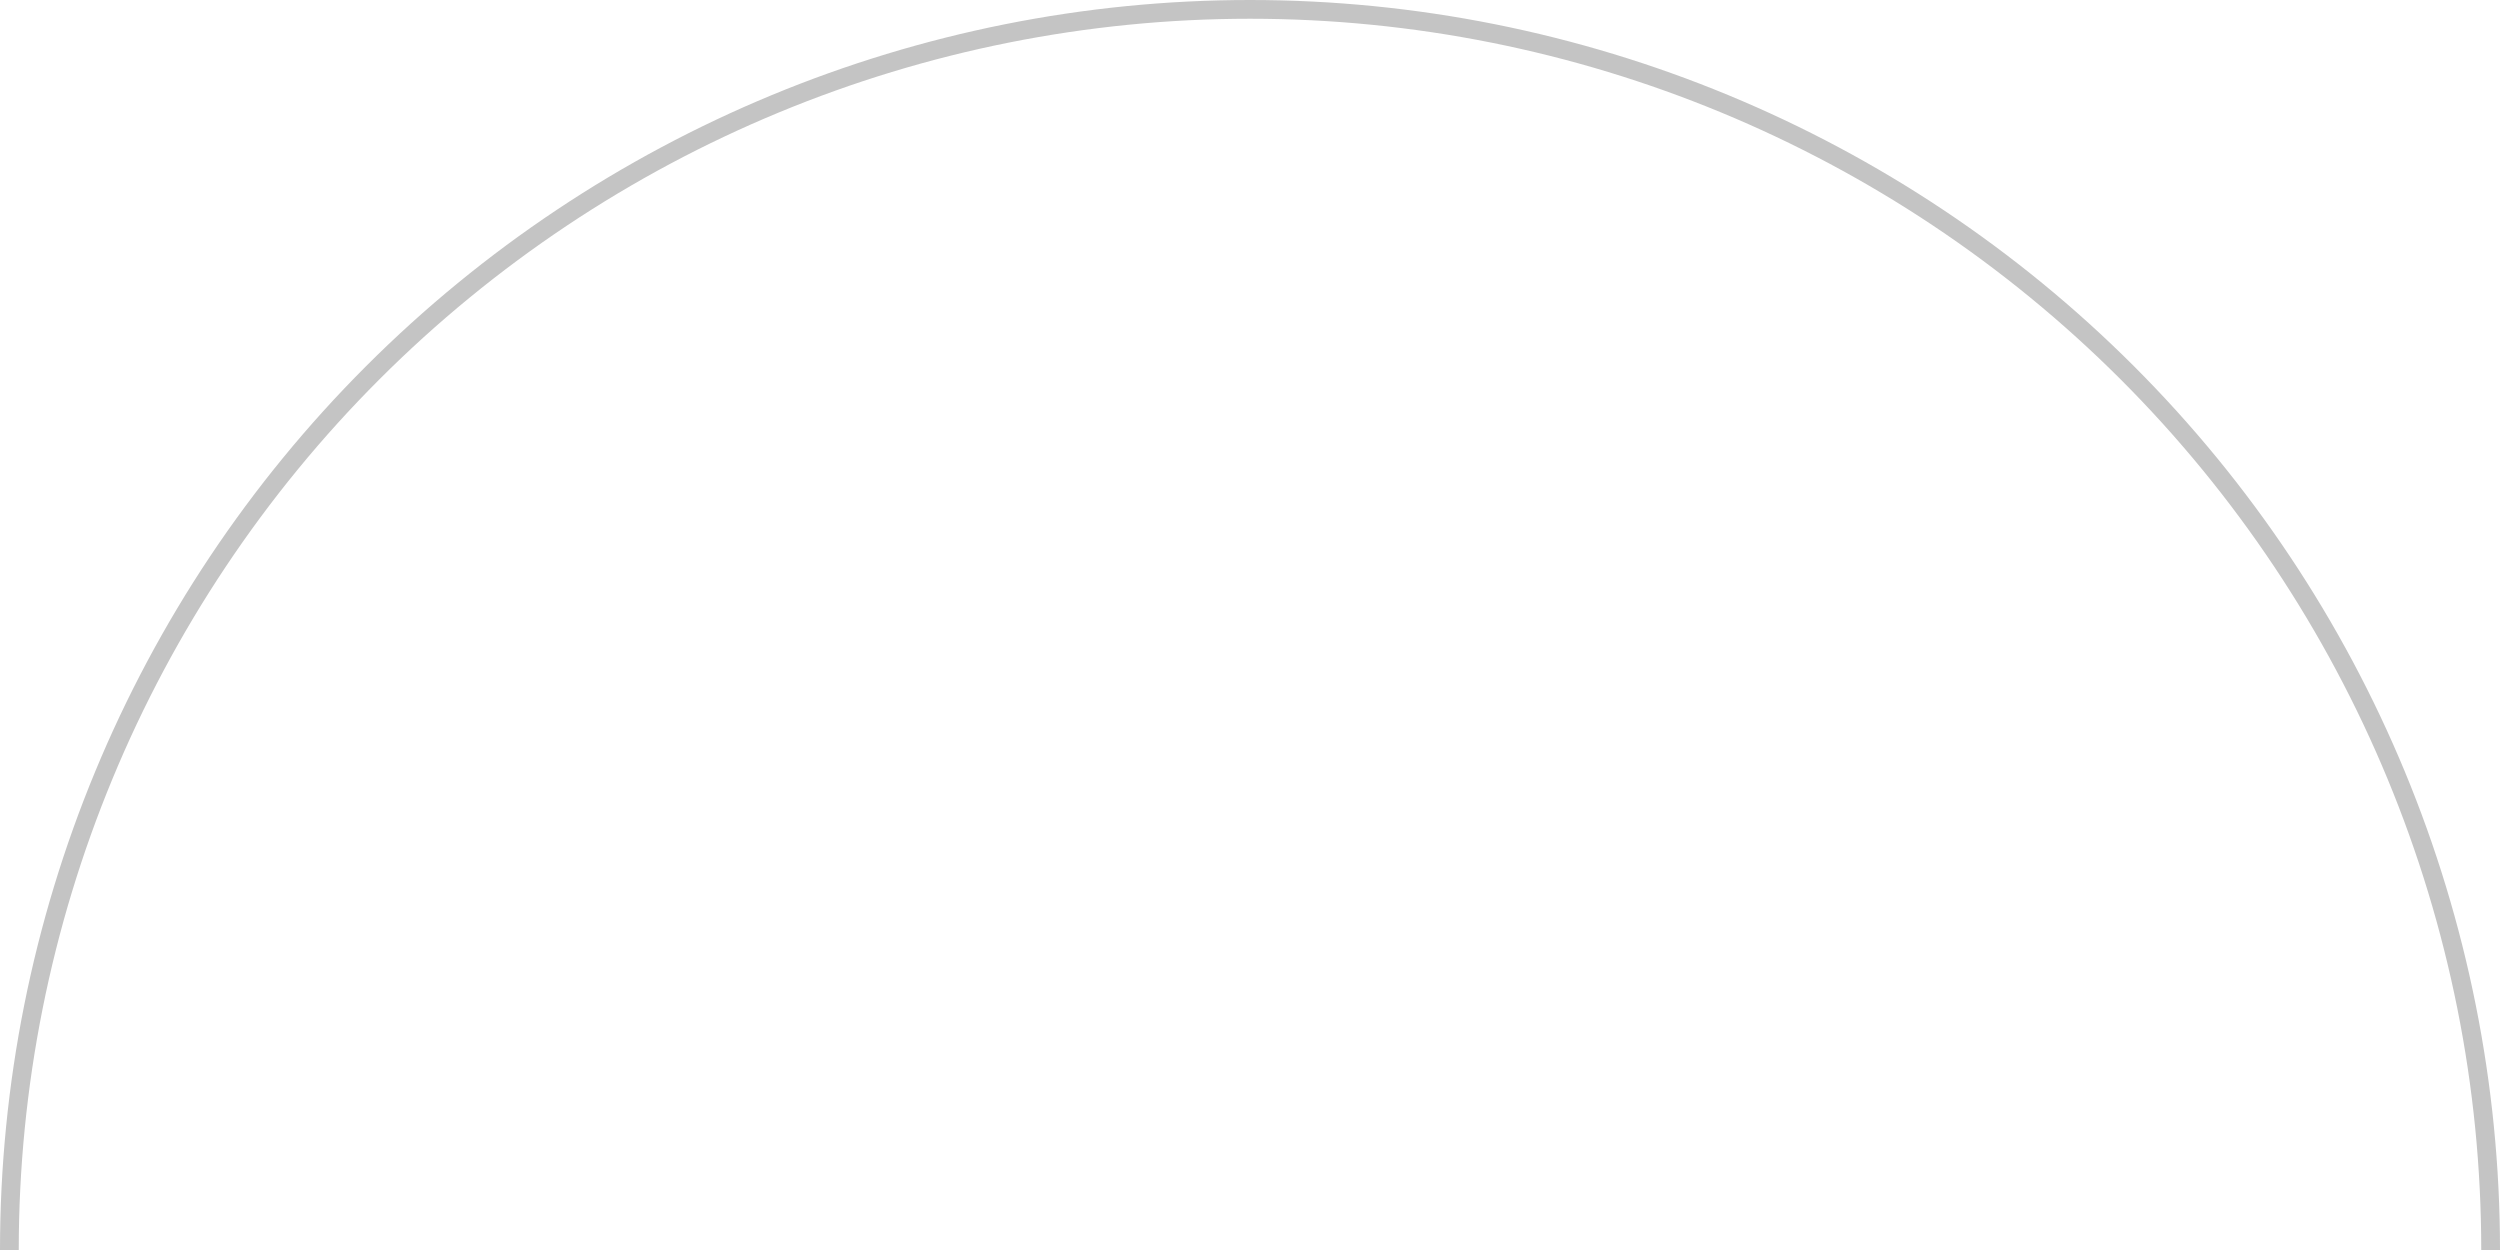 <svg viewBox="0 0 230 115" fill="none" xmlns="http://www.w3.org/2000/svg">
<path d="M230 115C230 84.5 217.884 55.249 196.317 33.683C174.751 12.116 145.5 2.30268e-06 115 0C84.5 -2.30268e-06 55.249 12.116 33.683 33.683C12.116 55.249 4.60536e-06 84.5 0 115L1.725 115C1.725 84.958 13.659 56.146 34.903 34.903C56.146 13.659 84.958 1.725 115 1.725C145.042 1.725 173.854 13.659 195.098 34.903C216.341 56.146 228.275 84.958 228.275 115H230Z" fill="#C4C4C4"/>
</svg>
